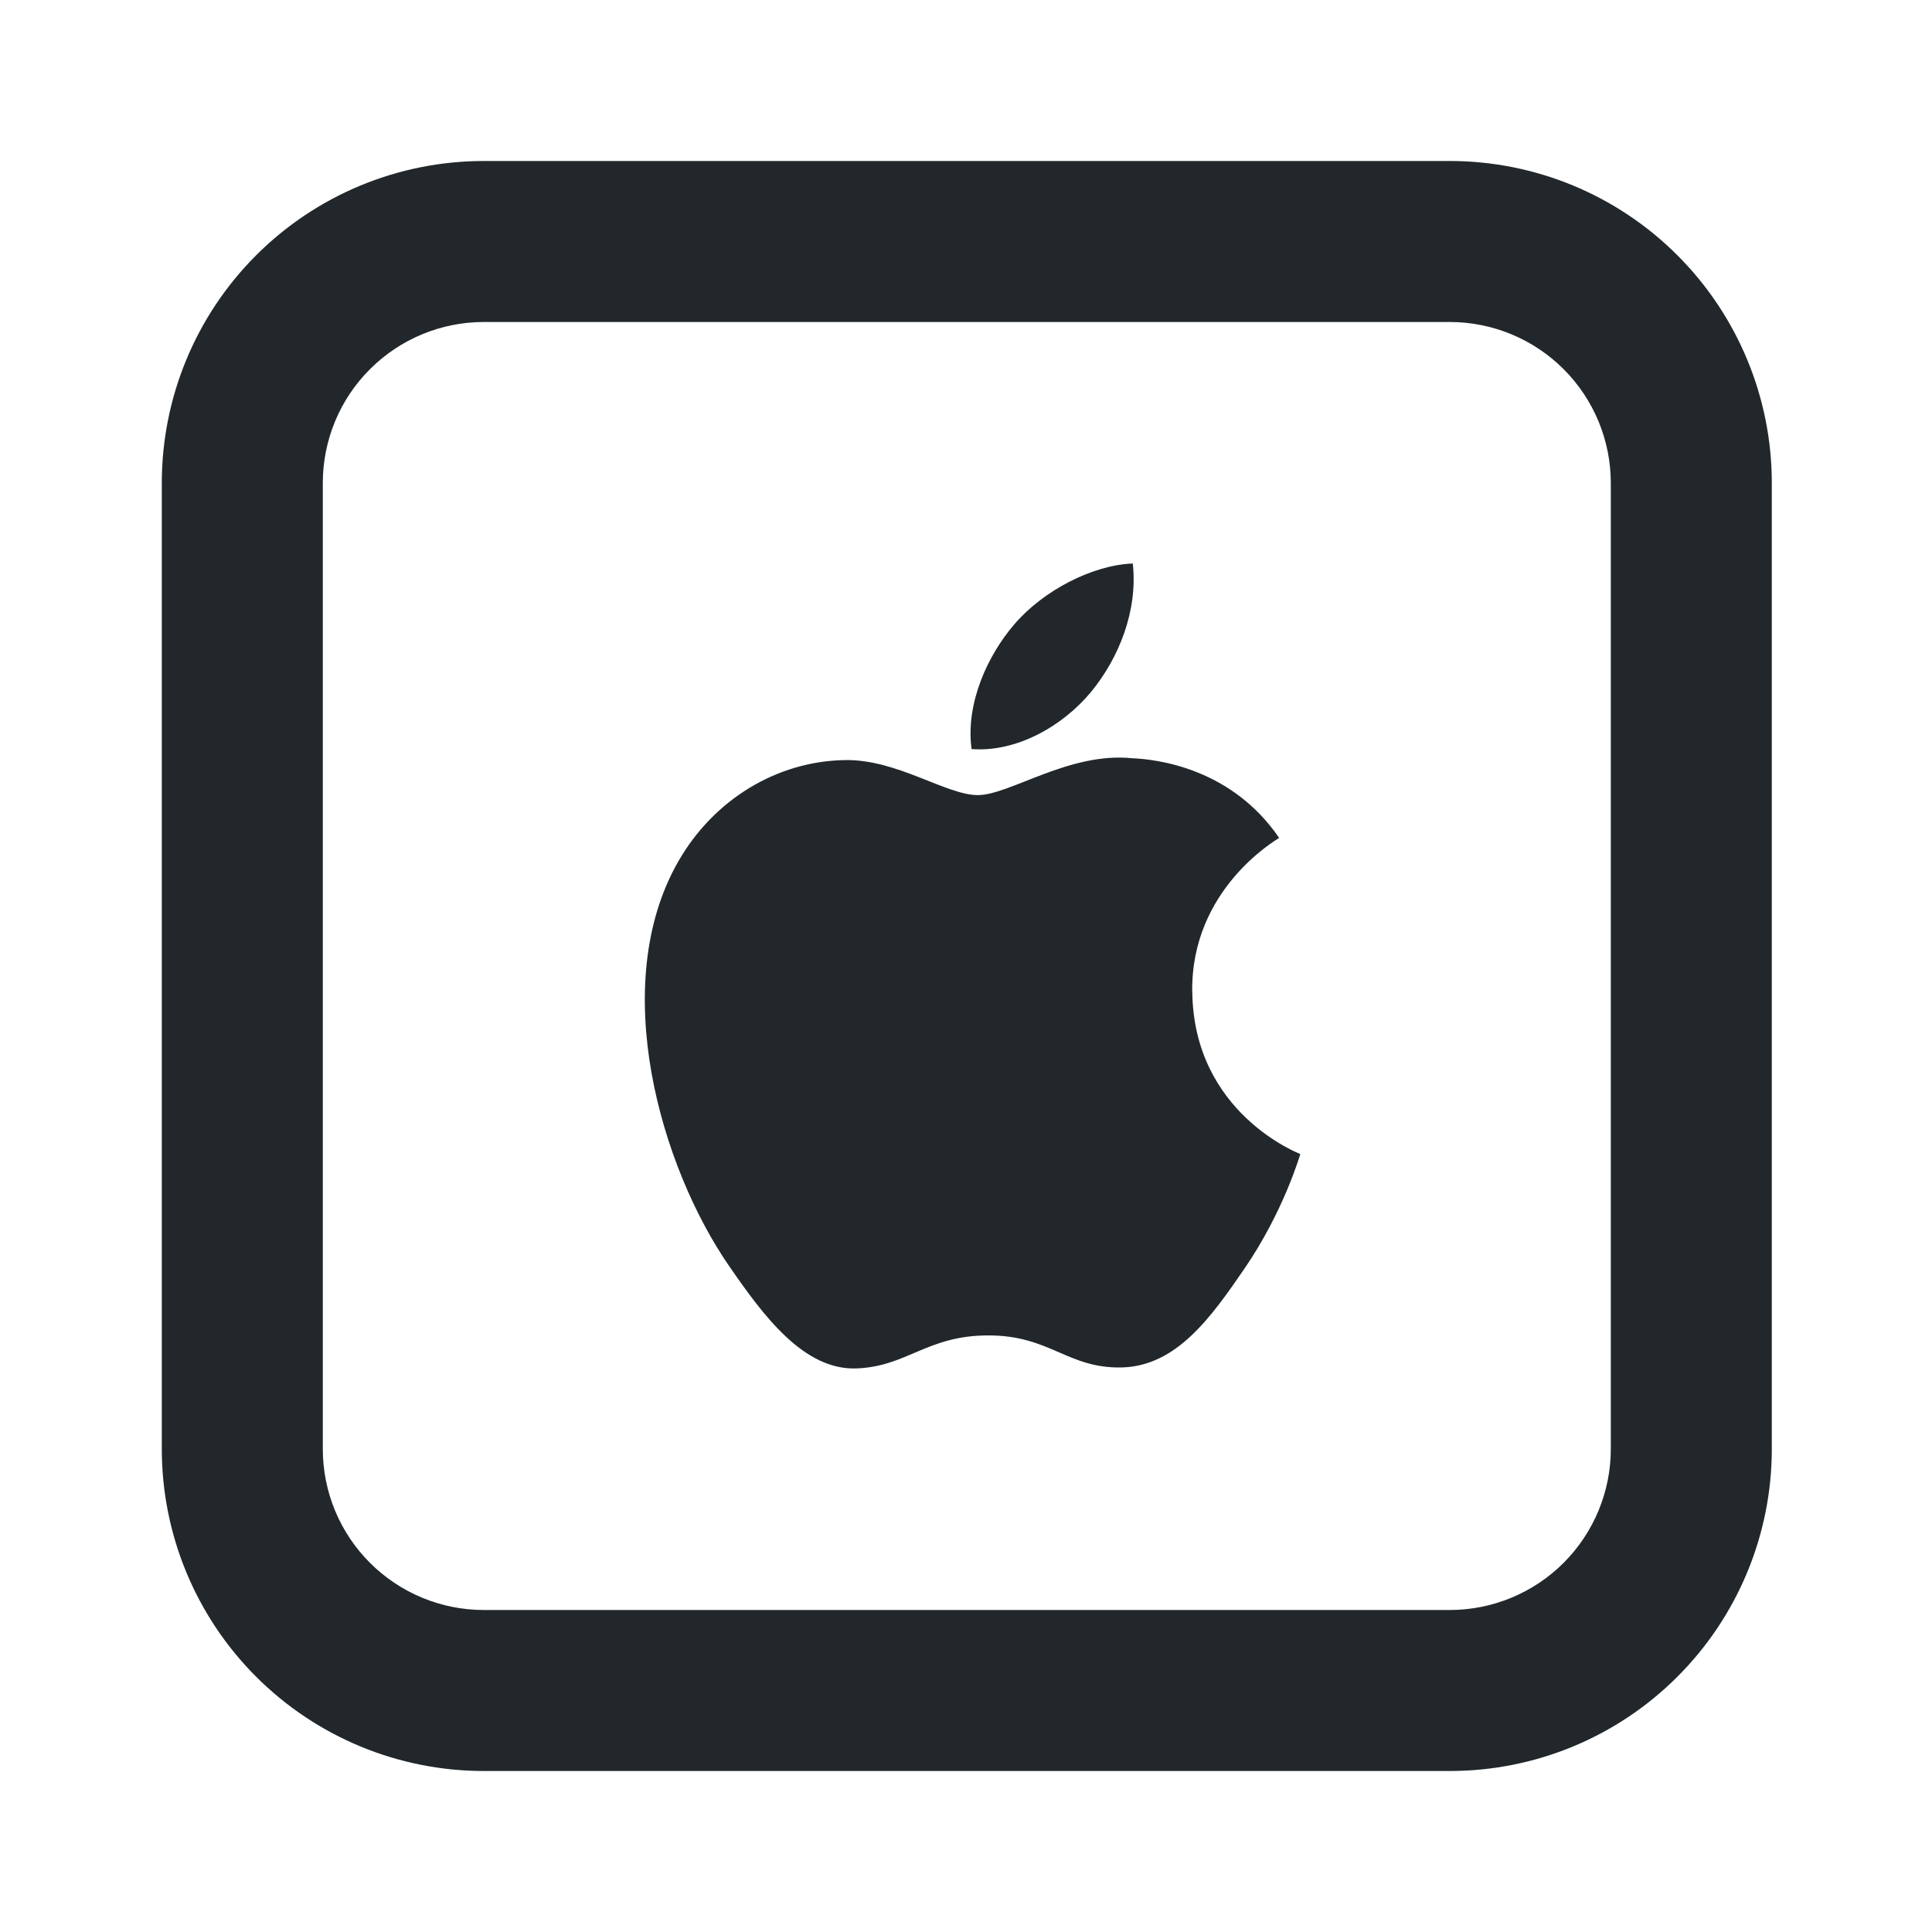 <svg width="24" height="24" viewBox="0 0 24 24" fill="none" xmlns="http://www.w3.org/2000/svg">
<path d="M14.81 12.313C14.798 11.047 15.844 10.44 15.89 10.409C15.303 9.549 14.388 9.432 14.062 9.419C13.283 9.339 12.542 9.877 12.147 9.877C11.753 9.877 11.143 9.43 10.497 9.442C9.648 9.455 8.866 9.935 8.429 10.696C7.547 12.226 8.203 14.493 9.062 15.734C9.482 16.341 9.983 17.024 10.641 16.999C11.274 16.974 11.513 16.589 12.279 16.589C13.045 16.589 13.259 16.999 13.929 16.987C14.611 16.974 15.043 16.367 15.46 15.758C15.942 15.054 16.141 14.371 16.153 14.336C16.138 14.329 14.823 13.826 14.811 12.313H14.81ZM13.552 8.597C13.901 8.173 14.136 7.586 14.072 7C13.569 7.02 12.96 7.335 12.599 7.757C12.276 8.132 11.992 8.73 12.069 9.305C12.629 9.348 13.202 9.019 13.552 8.597Z" fill="#21272A"/>
<path d="M6.01 4C5.479 4 4.971 4.211 4.596 4.586C4.22 4.961 4.01 5.47 4.01 6V18C4.01 18.53 4.22 19.039 4.596 19.414C4.971 19.789 5.479 20 6.01 20H18.01C18.54 20 19.049 19.789 19.424 19.414C19.799 19.039 20.01 18.53 20.01 18V6C20.01 5.47 19.799 4.961 19.424 4.586C19.049 4.211 18.54 4 18.01 4H6.01ZM6.01 2H18.01C19.071 2 20.088 2.421 20.838 3.172C21.588 3.922 22.01 4.939 22.01 6V18C22.01 19.061 21.588 20.078 20.838 20.828C20.088 21.579 19.071 22 18.01 22H6.01C4.949 22 3.931 21.579 3.181 20.828C2.431 20.078 2.01 19.061 2.01 18V6C2.01 4.939 2.431 3.922 3.181 3.172C3.931 2.421 4.949 2 6.01 2V2Z" fill="#21272A"/>
</svg>
